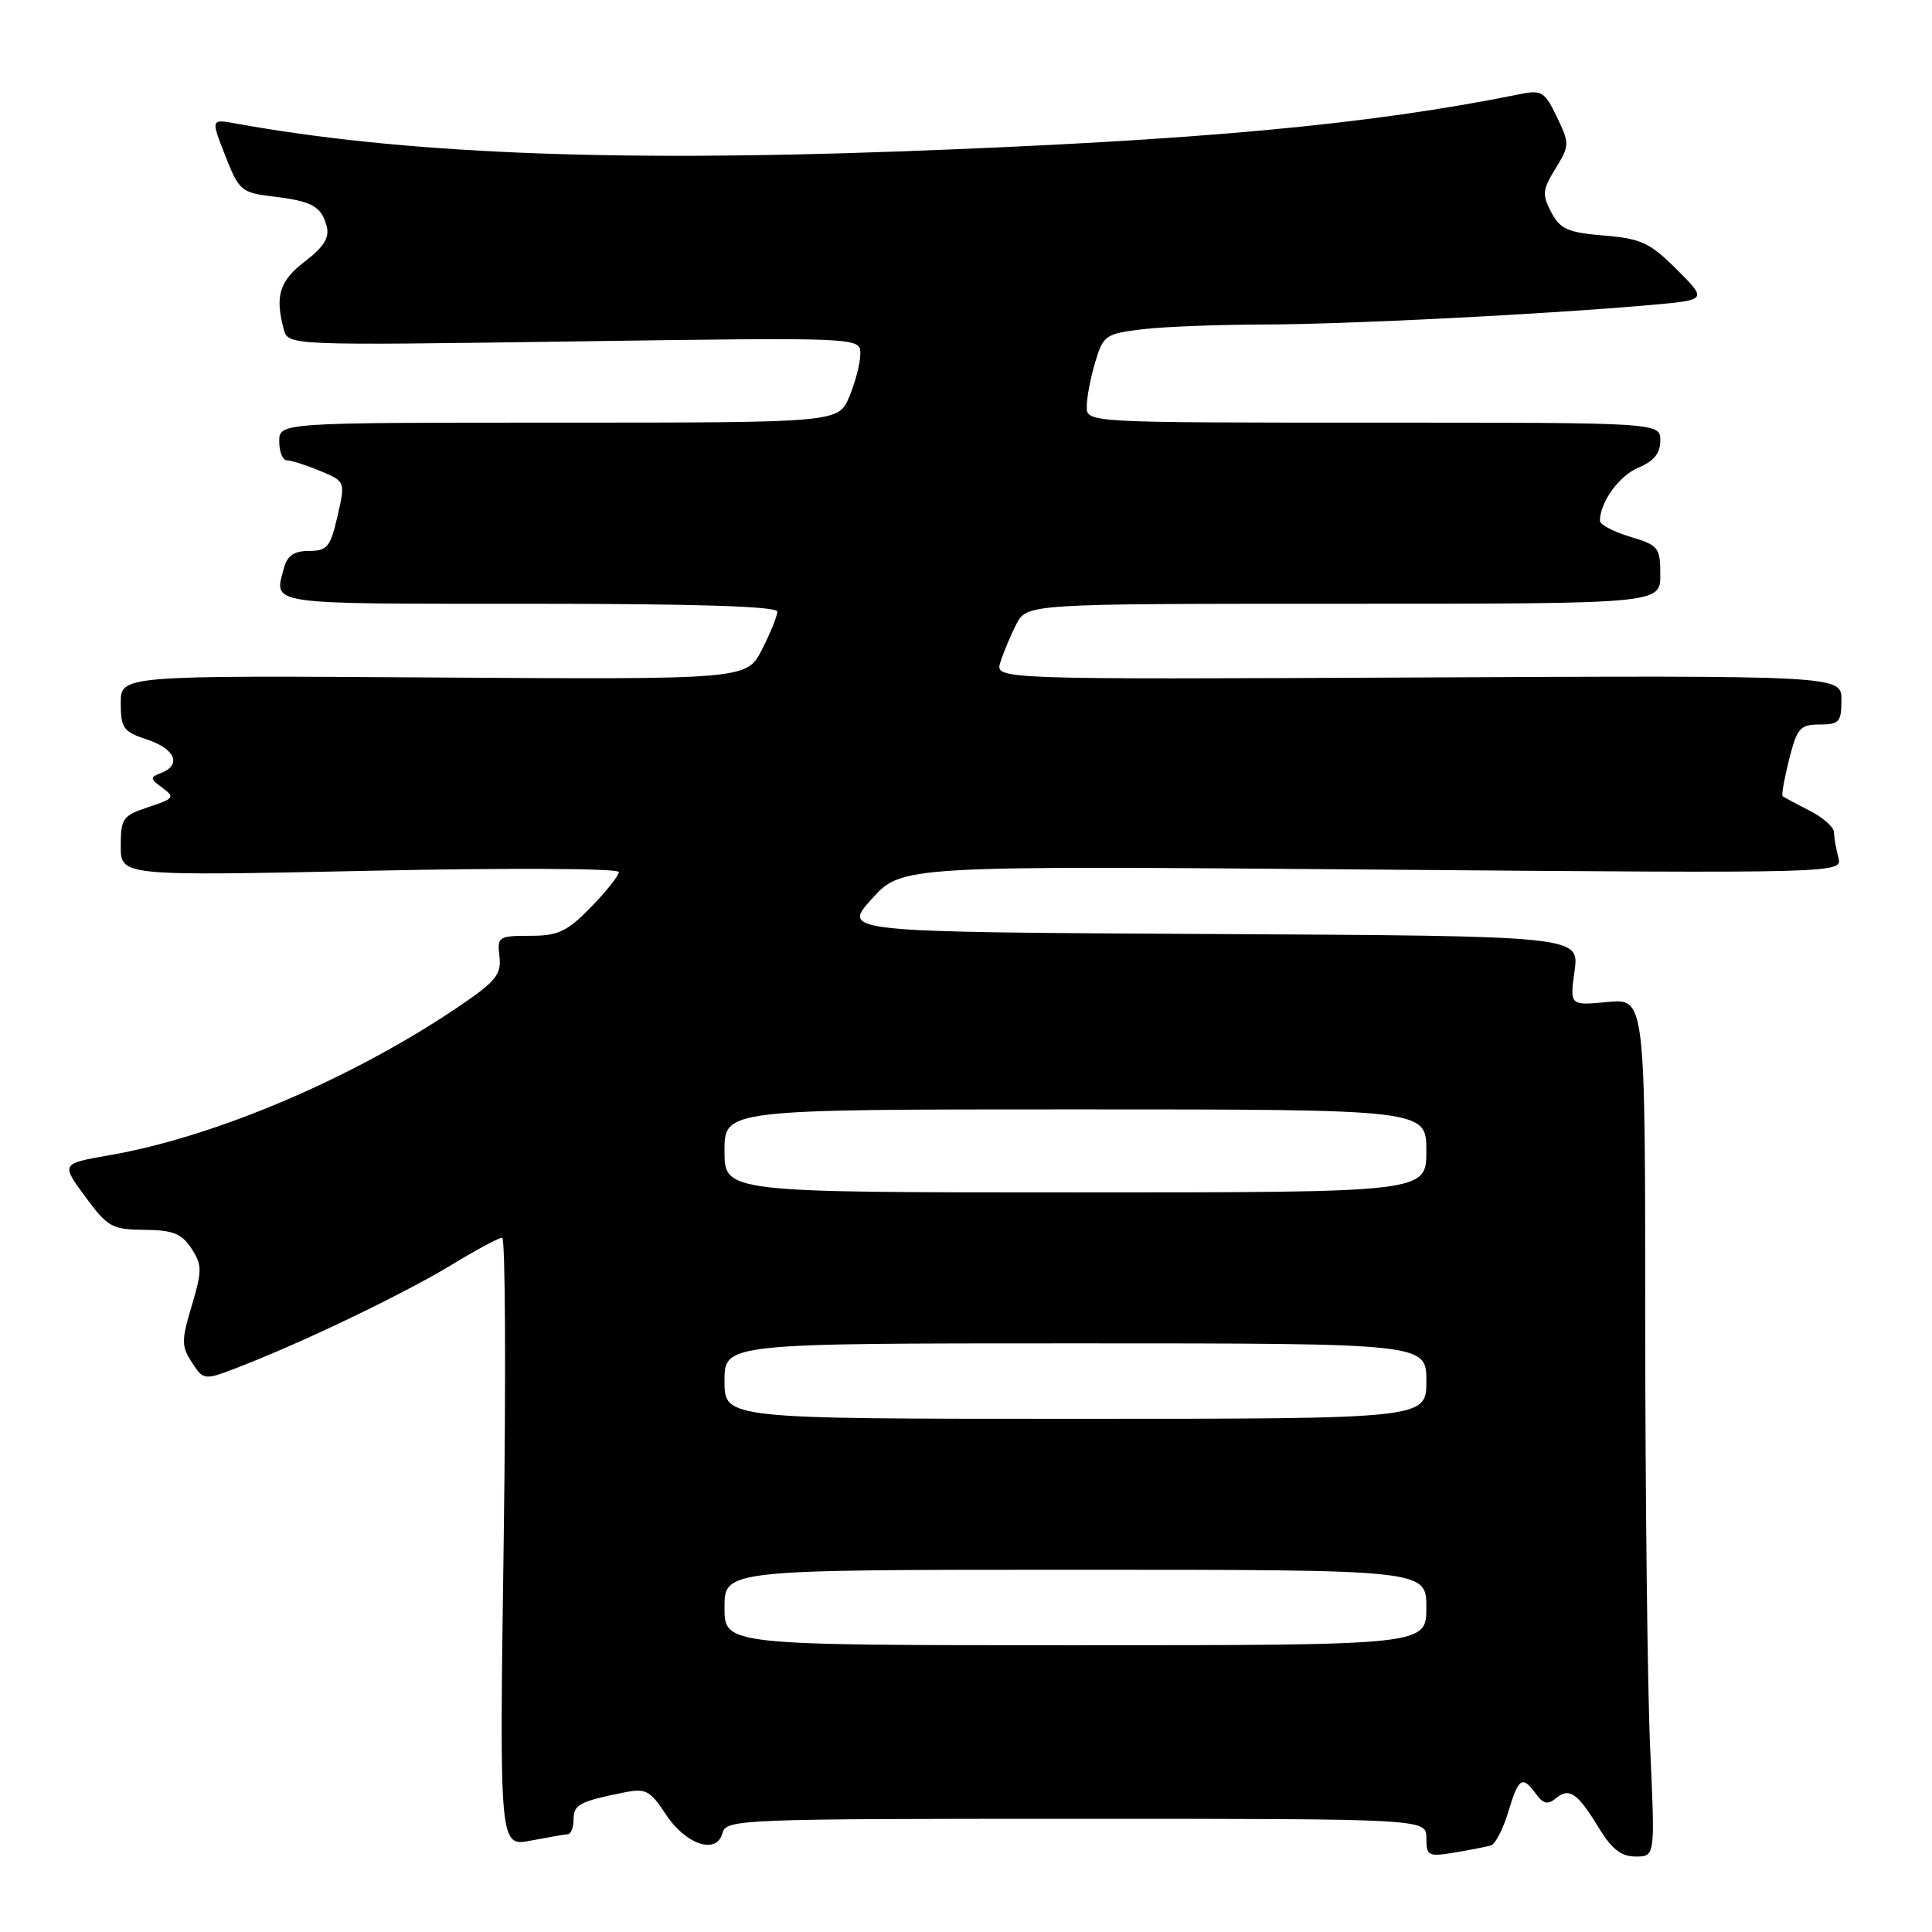<?xml version="1.0" encoding="UTF-8" standalone="no"?>
<!DOCTYPE svg PUBLIC "-//W3C//DTD SVG 1.1//EN" "http://www.w3.org/Graphics/SVG/1.1/DTD/svg11.dtd" >
<svg xmlns="http://www.w3.org/2000/svg" xmlns:xlink="http://www.w3.org/1999/xlink" version="1.1" viewBox="0 0 256 256">
 <g >
 <path fill="currentColor"
d=" M 197.56 244.53 C 198.14 244.35 199.17 242.36 199.85 240.10 C 201.22 235.54 201.71 235.22 203.53 237.71 C 204.50 239.04 205.10 239.17 206.18 238.27 C 207.94 236.81 209.04 237.58 211.88 242.25 C 213.57 245.02 214.83 246.00 216.74 246.00 C 219.31 246.00 219.31 246.00 218.66 231.75 C 218.30 223.91 218.01 198.33 218.00 174.90 C 218.00 132.29 218.00 132.29 213.00 132.77 C 208.00 133.25 208.00 133.25 208.64 128.64 C 209.27 124.02 209.27 124.02 160.41 123.76 C 111.55 123.50 111.55 123.50 115.52 119.11 C 119.49 114.71 119.49 114.71 181.83 115.22 C 244.16 115.73 244.16 115.73 243.59 113.61 C 243.28 112.45 243.02 110.95 243.01 110.28 C 243.01 109.60 241.54 108.31 239.75 107.40 C 237.96 106.49 236.37 105.63 236.20 105.49 C 236.04 105.36 236.43 103.16 237.07 100.62 C 238.12 96.46 238.53 96.00 241.12 96.00 C 243.70 96.00 244.00 95.66 244.00 92.75 C 244.00 89.50 244.00 89.50 187.93 89.77 C 131.85 90.03 131.85 90.03 132.55 87.77 C 132.94 86.52 133.88 84.26 134.65 82.75 C 136.05 80.00 136.05 80.00 178.03 80.00 C 220.00 80.00 220.00 80.00 220.00 76.16 C 220.00 72.54 219.76 72.25 216.00 71.12 C 213.80 70.46 212.00 69.51 212.00 69.01 C 212.00 66.54 214.56 63.01 217.13 61.95 C 219.15 61.11 220.00 60.05 220.00 58.38 C 220.00 56.00 220.00 56.00 182.00 56.00 C 144.00 56.00 144.00 56.00 144.00 53.87 C 144.00 52.69 144.50 50.05 145.12 47.99 C 146.19 44.43 146.49 44.22 151.37 43.63 C 154.19 43.29 161.45 43.01 167.50 43.00 C 178.42 42.98 204.75 41.65 218.86 40.40 C 226.22 39.74 226.22 39.74 222.18 35.71 C 218.64 32.17 217.47 31.62 212.54 31.21 C 207.74 30.81 206.73 30.37 205.55 28.12 C 204.32 25.80 204.38 25.14 206.11 22.34 C 207.98 19.29 207.99 19.04 206.30 15.51 C 204.72 12.19 204.26 11.90 201.53 12.45 C 181.43 16.53 158.93 18.61 119.00 20.07 C 80.53 21.48 53.06 20.32 31.22 16.36 C 27.94 15.77 27.94 15.77 29.85 20.63 C 31.66 25.25 31.98 25.53 36.13 26.03 C 41.38 26.66 42.59 27.33 43.29 30.00 C 43.68 31.49 42.90 32.73 40.41 34.64 C 37.03 37.21 36.41 39.21 37.60 43.64 C 38.18 45.78 38.18 45.78 76.09 45.24 C 114.00 44.70 114.00 44.70 114.00 46.88 C 114.00 48.08 113.35 50.62 112.55 52.53 C 111.10 56.00 111.10 56.00 74.05 56.00 C 37.00 56.00 37.00 56.00 37.00 58.50 C 37.00 59.88 37.46 61.00 38.03 61.00 C 38.60 61.00 40.57 61.63 42.42 62.40 C 45.77 63.80 45.77 63.80 44.72 68.40 C 43.78 72.48 43.36 73.00 40.95 73.00 C 38.98 73.00 38.07 73.62 37.63 75.25 C 36.30 80.20 34.96 80.00 70.00 80.00 C 92.18 80.00 103.00 80.34 103.00 81.04 C 103.00 81.61 102.09 83.87 100.97 86.06 C 98.94 90.04 98.94 90.04 57.47 89.77 C 16.00 89.50 16.00 89.50 16.00 93.17 C 16.00 96.48 16.35 96.96 19.50 98.00 C 23.21 99.22 24.10 101.36 21.35 102.42 C 19.84 103.00 19.86 103.18 21.52 104.39 C 23.21 105.63 23.06 105.82 19.68 106.94 C 16.26 108.07 16.00 108.44 16.00 112.12 C 16.00 116.08 16.00 116.08 49.00 115.38 C 67.47 114.99 82.00 115.06 82.00 115.55 C 82.00 116.03 80.33 118.12 78.30 120.21 C 75.13 123.45 73.96 124.00 70.23 124.00 C 66.05 124.00 65.87 124.12 66.18 126.74 C 66.45 129.09 65.71 130.03 61.00 133.23 C 46.95 142.79 28.64 150.61 14.52 153.07 C 8.08 154.19 8.08 154.19 11.29 158.56 C 14.27 162.60 14.84 162.92 19.13 162.96 C 22.91 162.99 24.06 163.45 25.36 165.42 C 26.79 167.61 26.80 168.33 25.41 173.00 C 24.02 177.66 24.03 178.39 25.45 180.56 C 27.02 182.96 27.02 182.96 32.26 180.90 C 40.85 177.53 53.71 171.32 59.94 167.54 C 63.14 165.59 66.11 164.00 66.54 164.00 C 66.96 164.00 67.05 182.16 66.74 204.35 C 66.17 244.70 66.17 244.70 70.33 243.89 C 72.63 243.45 74.84 243.07 75.25 243.04 C 75.66 243.02 76.00 242.13 76.00 241.07 C 76.00 239.12 76.82 238.69 82.70 237.51 C 85.55 236.93 86.14 237.24 88.19 240.36 C 90.86 244.44 94.97 245.81 95.74 242.88 C 96.21 241.07 98.02 241.00 142.62 241.00 C 189.00 241.00 189.00 241.00 189.00 243.55 C 189.00 245.93 189.24 246.05 192.75 245.47 C 194.81 245.12 196.98 244.70 197.56 244.53 Z  M 96.00 213.00 C 96.00 208.00 96.00 208.00 142.50 208.00 C 189.00 208.00 189.00 208.00 189.00 213.00 C 189.00 218.00 189.00 218.00 142.50 218.00 C 96.00 218.00 96.00 218.00 96.00 213.00 Z  M 96.00 183.00 C 96.00 178.00 96.00 178.00 142.50 178.00 C 189.00 178.00 189.00 178.00 189.00 183.00 C 189.00 188.00 189.00 188.00 142.50 188.00 C 96.00 188.00 96.00 188.00 96.00 183.00 Z  M 96.00 152.50 C 96.00 147.00 96.00 147.00 142.50 147.00 C 189.00 147.00 189.00 147.00 189.00 152.50 C 189.00 158.00 189.00 158.00 142.50 158.00 C 96.00 158.00 96.00 158.00 96.00 152.50 Z "/>
</g>
</svg>